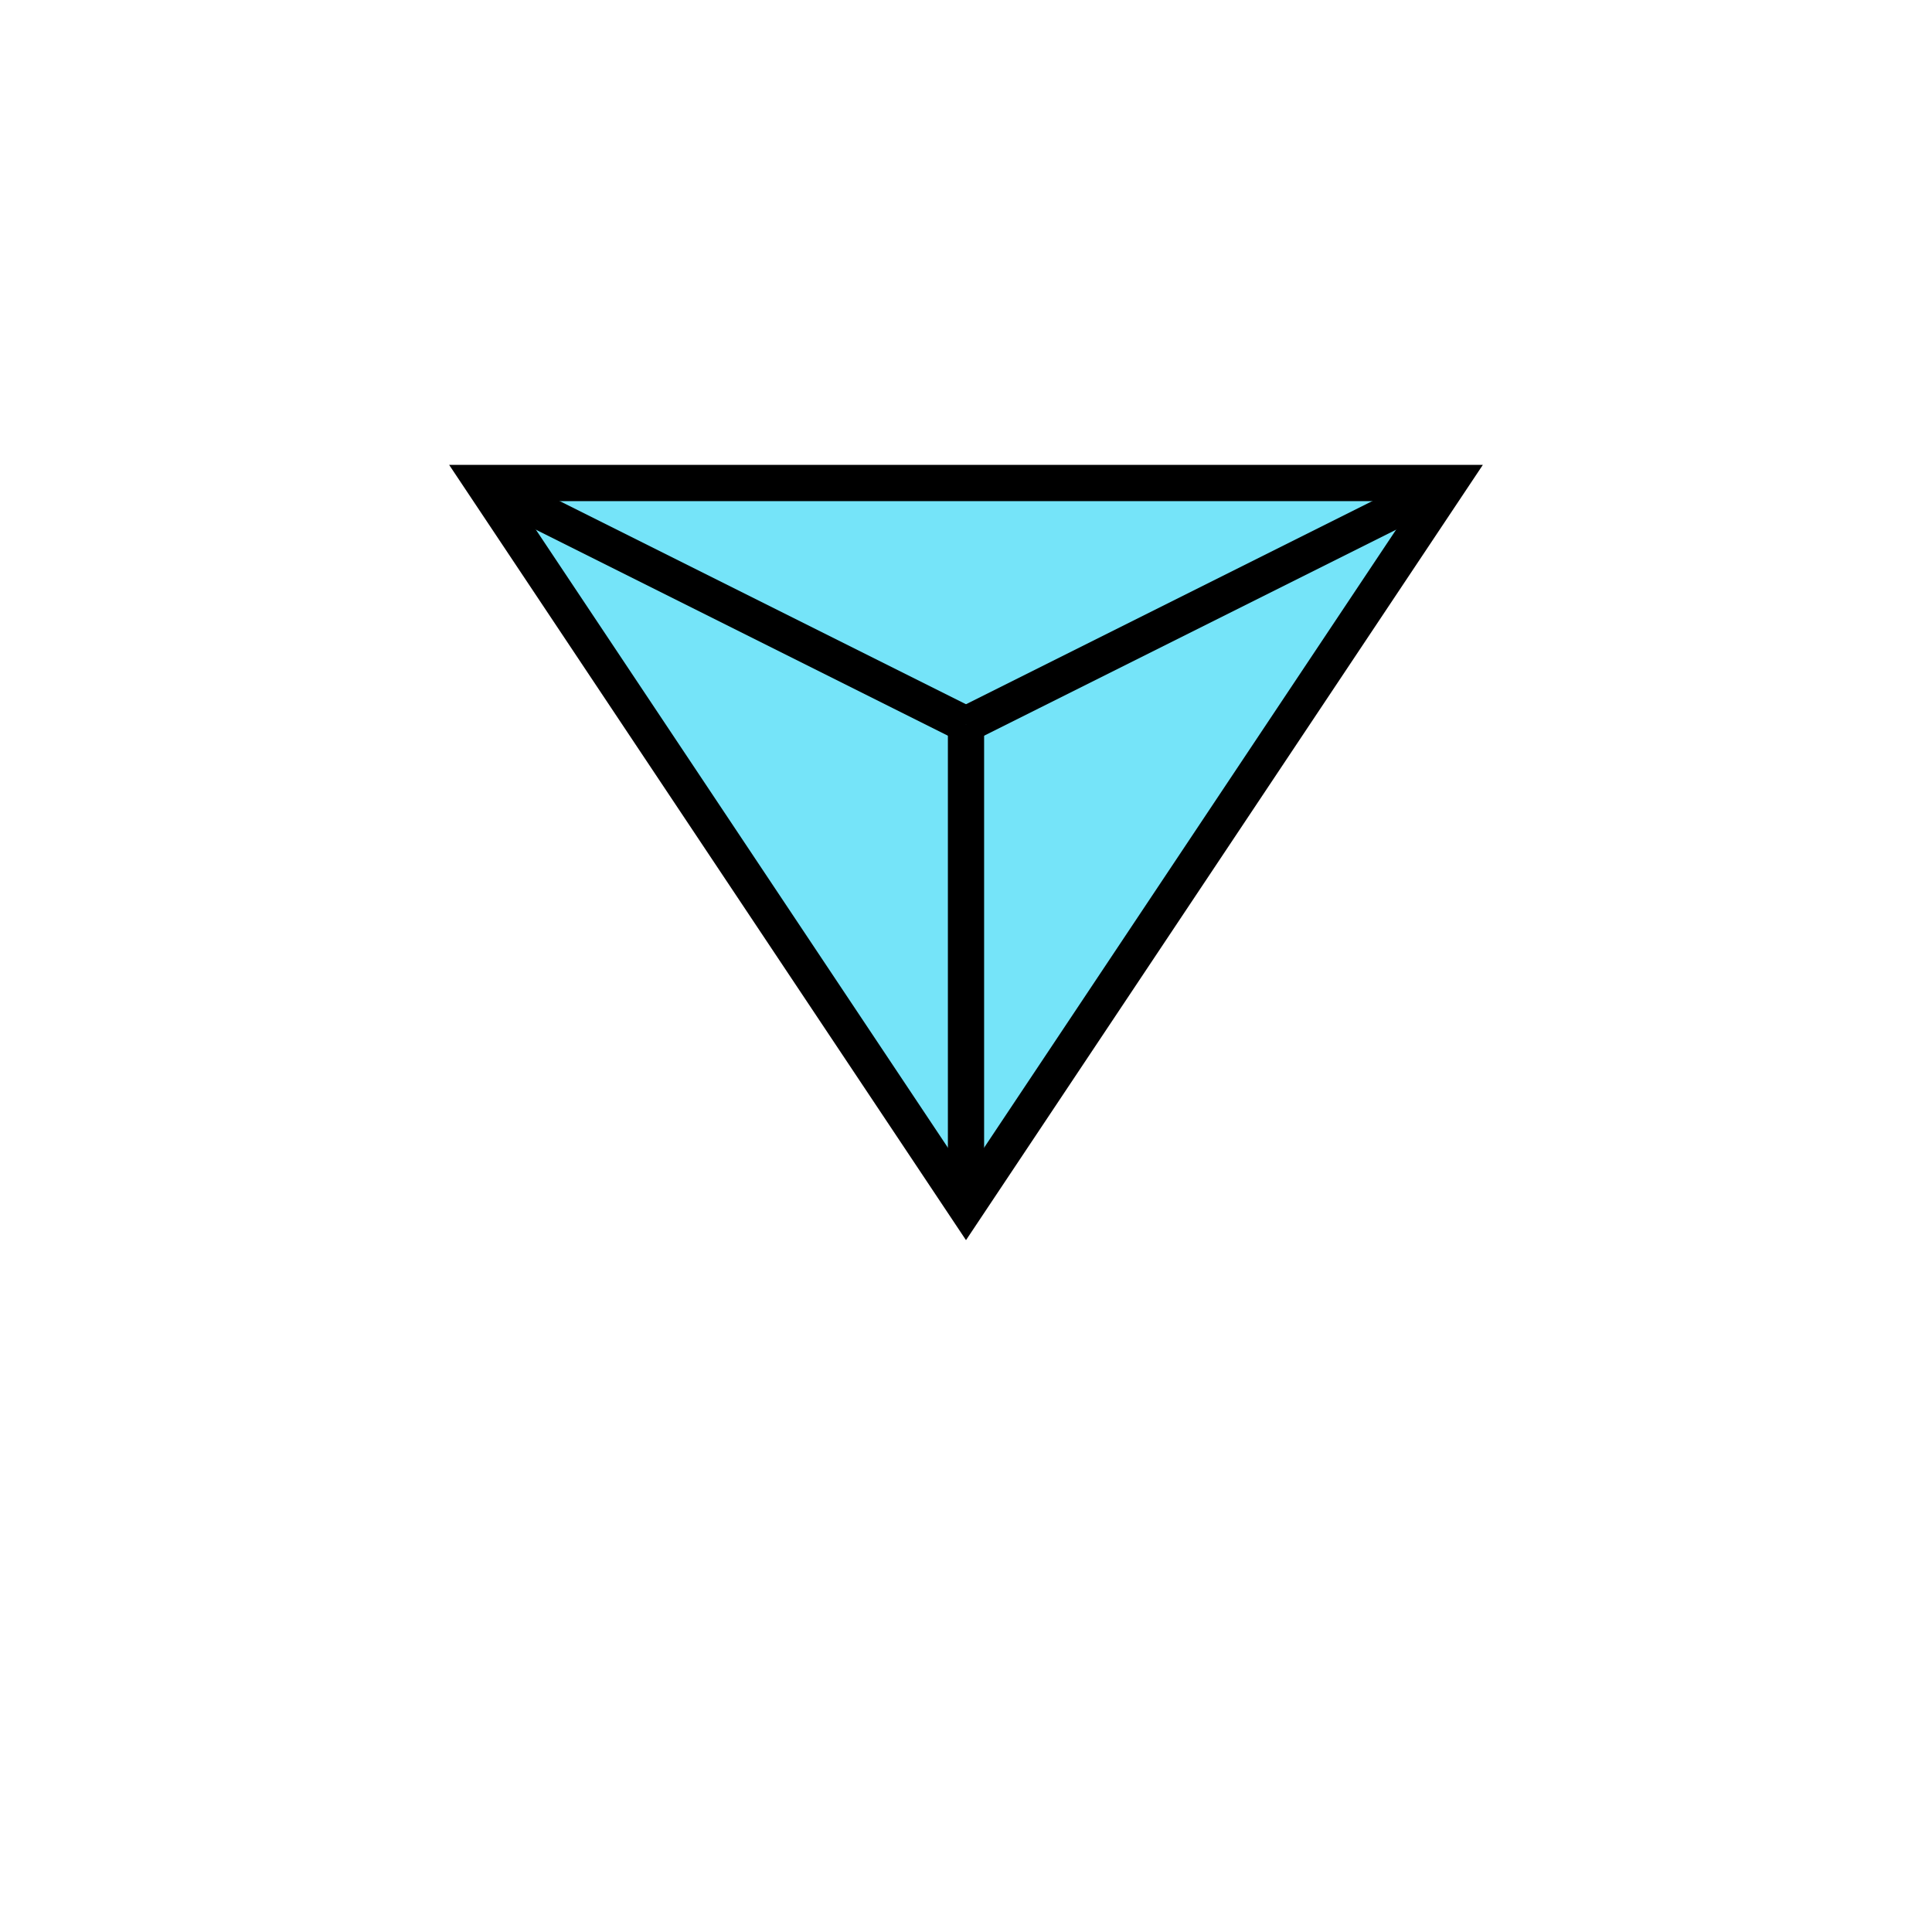 <svg width="800px" height="800px" viewbox="0 0 800 800" fill="none" xmlns="http://www.w3.org/2000/svg">
<polygon points="200,200 400,500 600,200" stroke="black" stroke-width="15px" fill="#75e4f9"/>
<line x1="200" y1="200" x2="400" y2="300" style="stroke:black;stroke-width:15px"/>
<line x1="600" y1="200" x2="400" y2="300" style="stroke:black;stroke-width:15px"/>
<line x1="400" y1="300" x2="400" y2="500" style="stroke:black;stroke-width:15px"/>
</svg>